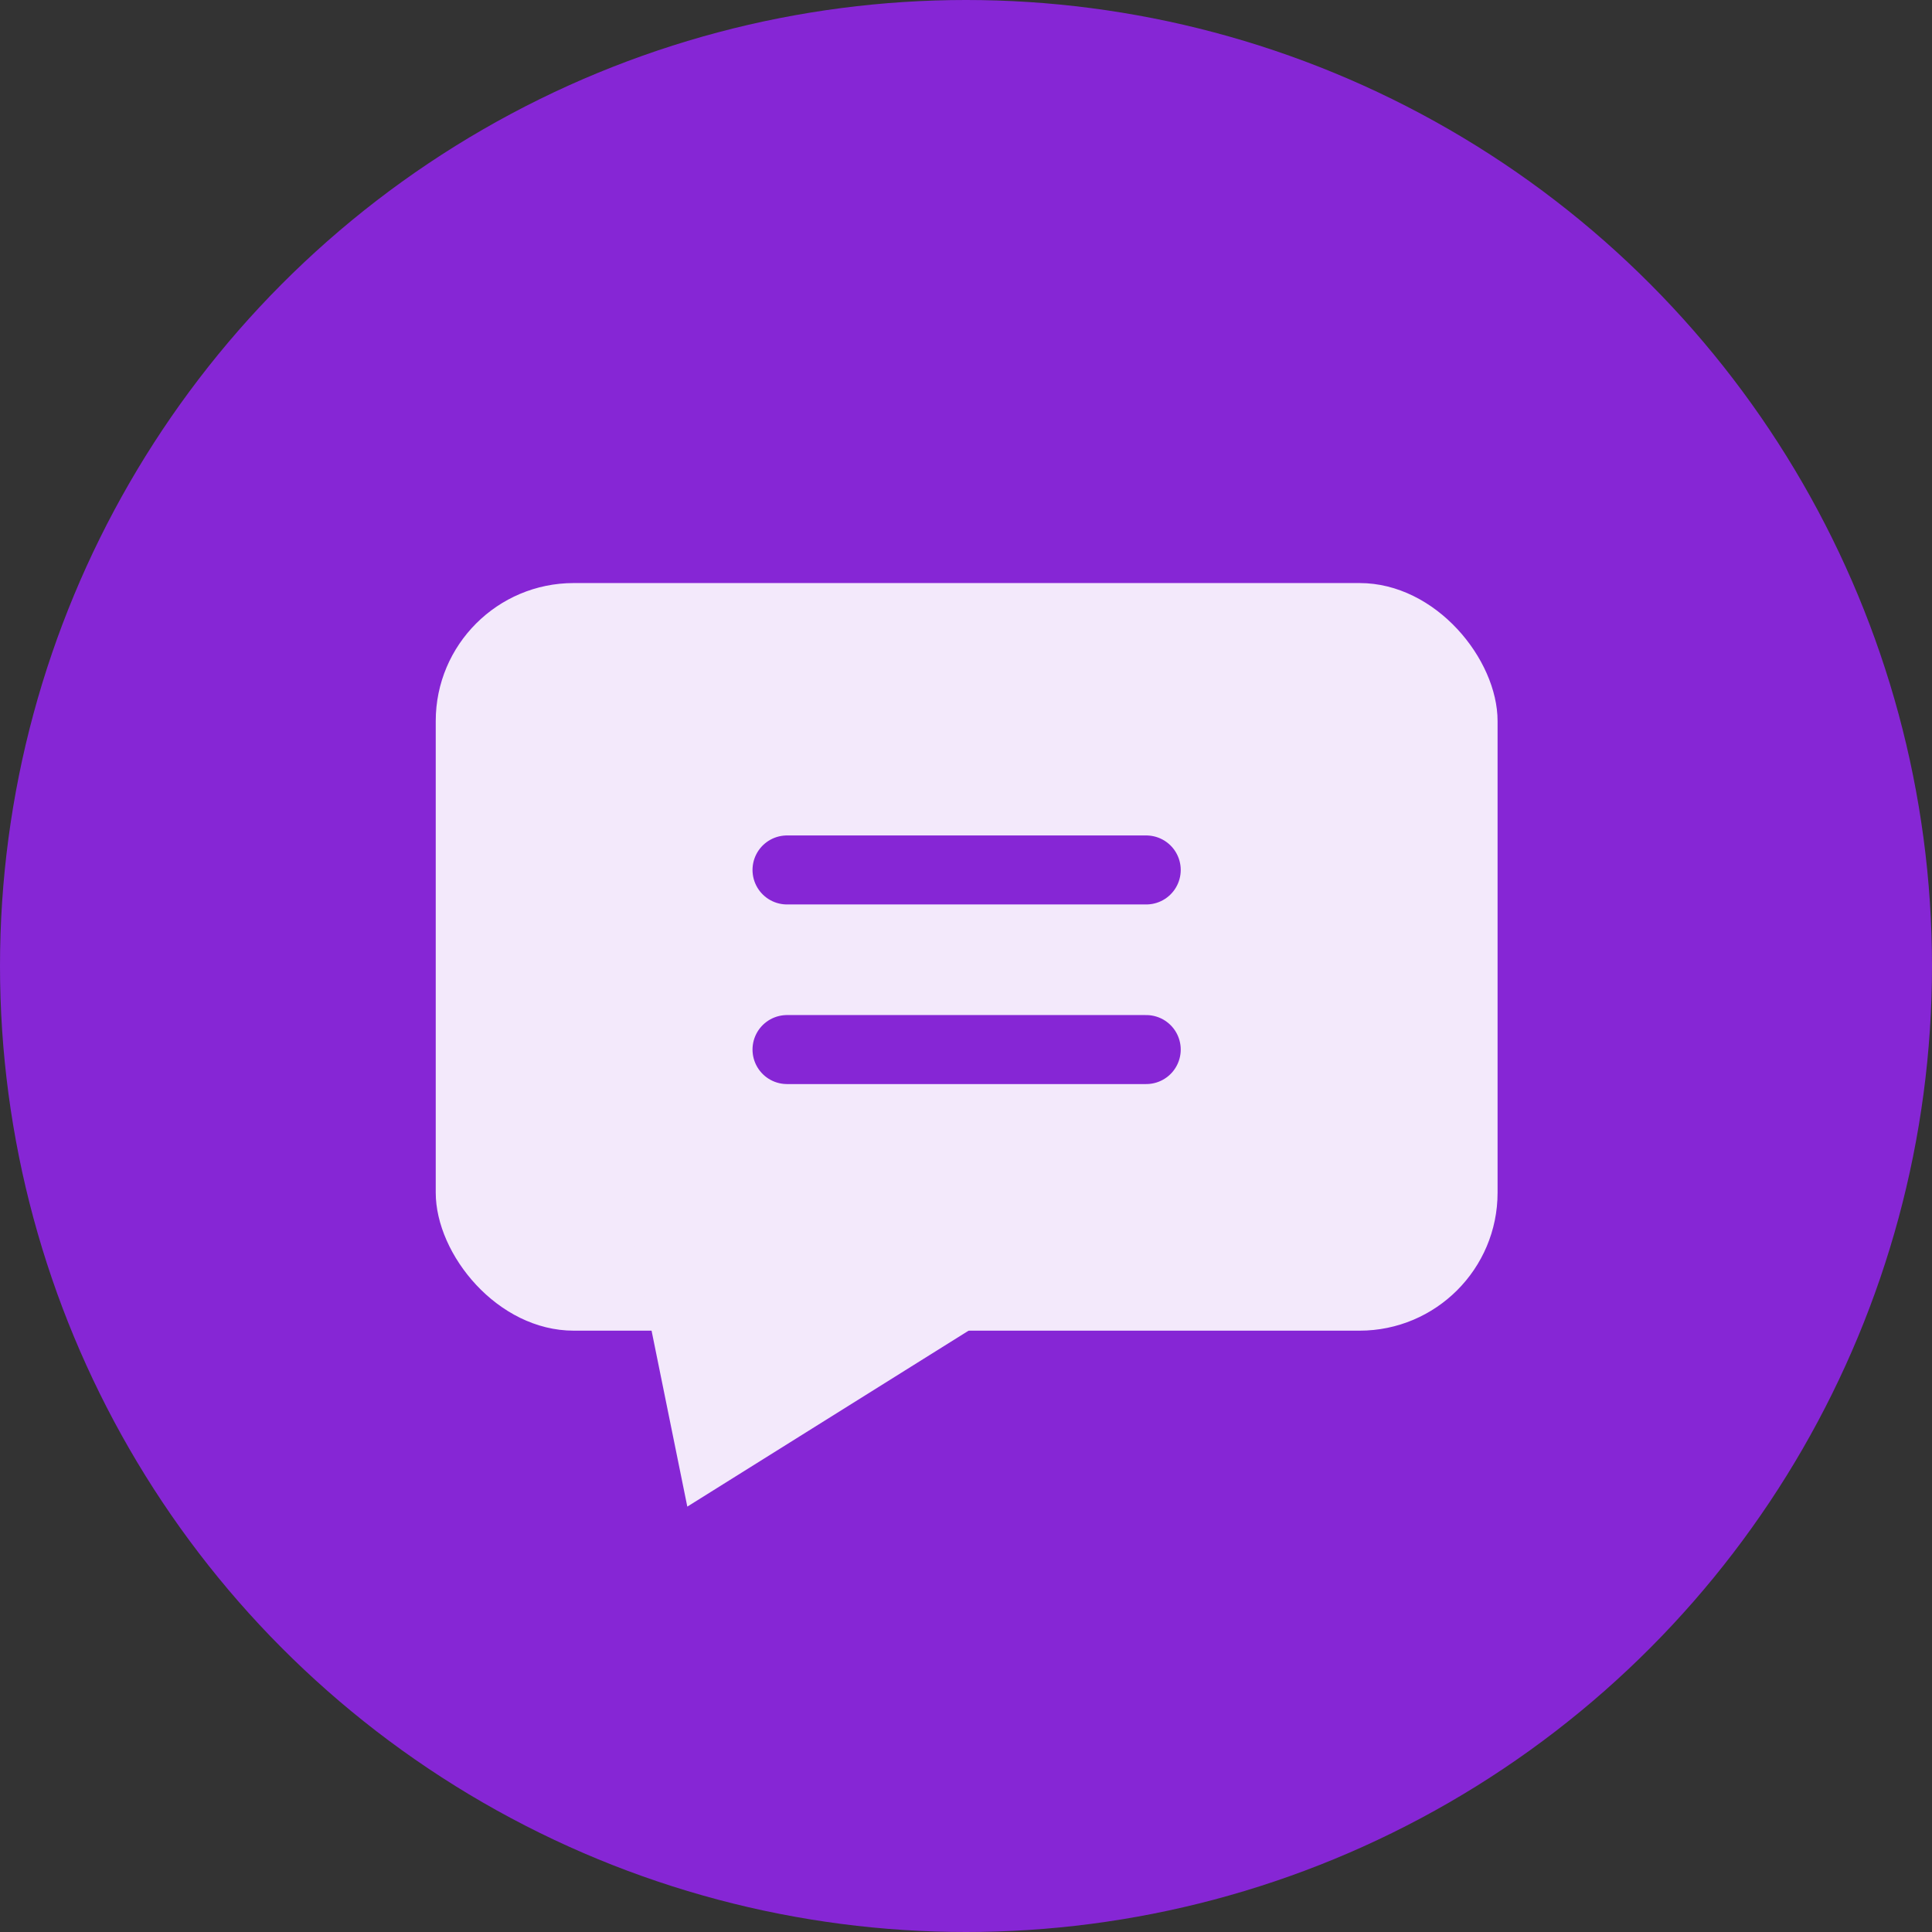<svg xmlns="http://www.w3.org/2000/svg" width="28" height="28" viewBox="0 0 28 28">
  <rect x="0" y="0" width="28" height="28" fill="#333333" stroke="none"/>
  <g id="Group_21010" data-name="Group 21010" transform="translate(-29.25 -105.5)">
    <circle id="Ellipse_4554" data-name="Ellipse 4554" cx="14" cy="14" r="14" transform="translate(29.25 105.5)" fill="#8626d5"/>
    <g id="CONTACT_US_SVG" data-name="CONTACT US SVG" transform="translate(30.485 43.091)">
      <rect id="Rectangle_5509" data-name="Rectangle 5509" width="15.389" height="10.835" rx="2" transform="translate(5.08 70.859)" fill="#f3e9fb"/>
      <path id="Path_11267" data-name="Path 11267" d="M86.795,334.413h0l-1-4.923,6.423,1.531Z" transform="translate(-78.069 -250.169)" fill="#f3e9fb"/>
      <g id="Group_21036" data-name="Group 21036" transform="translate(10.171 75.017)">
        <line id="Line_1" data-name="Line 1" x2="5.206" fill="none" stroke="#8626d5" stroke-linecap="round" stroke-width="1"/>
        <line id="Line_2" data-name="Line 2" x2="5.206" transform="translate(0 2.603)" fill="none" stroke="#8626d5" stroke-linecap="round" stroke-width="1"/>
      </g>
    </g>
  </g>
</svg>
